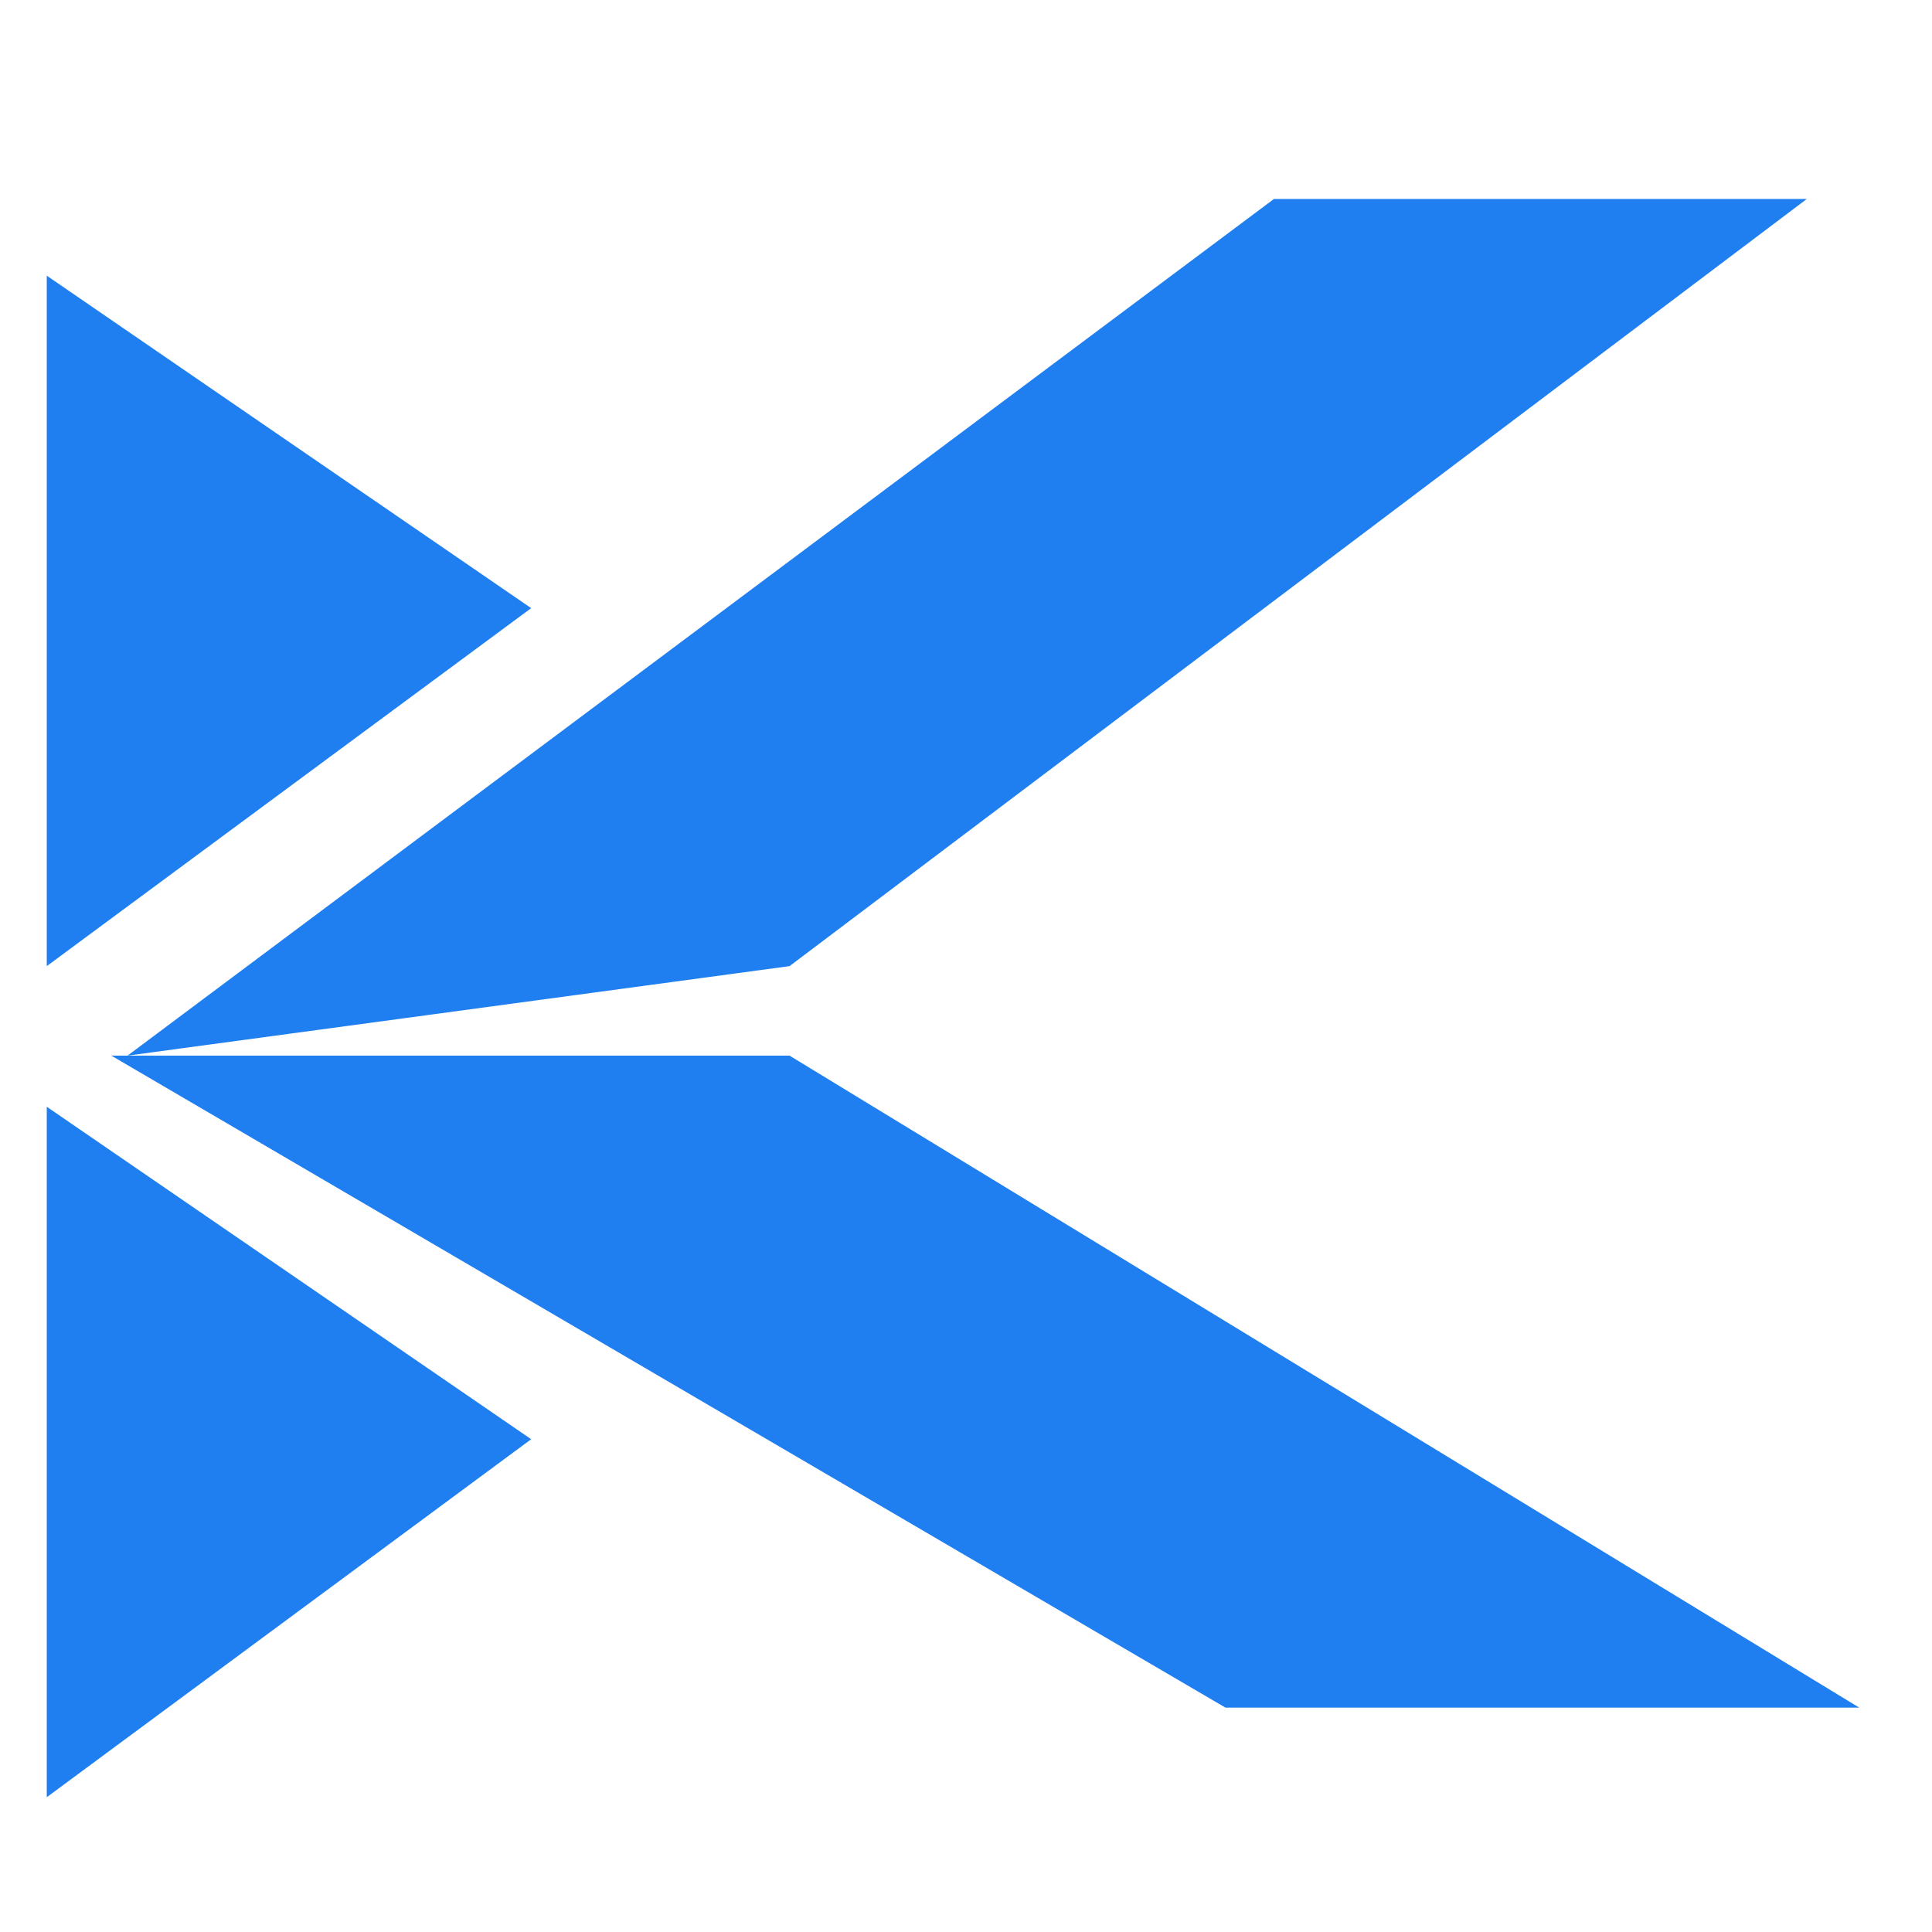 <svg width="48" height="48" viewBox="0 0 48 48" fill="none" xmlns="http://www.w3.org/2000/svg">
<path d="M13.197 15.109L1.162 24.003L1.162 6.849L13.197 15.109Z" fill="#1F7FF0"/>
<path d="M13.197 35.757L1.162 44.651L1.162 27.497L13.197 35.757Z" fill="#1F7FF0"/>
<path d="M31.651 4.943L44.89 4.943L19.616 24.003L3.168 26.227L31.651 4.943Z" fill="#1F7FF0"/>
<path d="M46.193 42.426L30.447 42.426L2.766 26.227L19.616 26.227L46.193 42.426Z" fill="#1F7FF0"/>
</svg>
